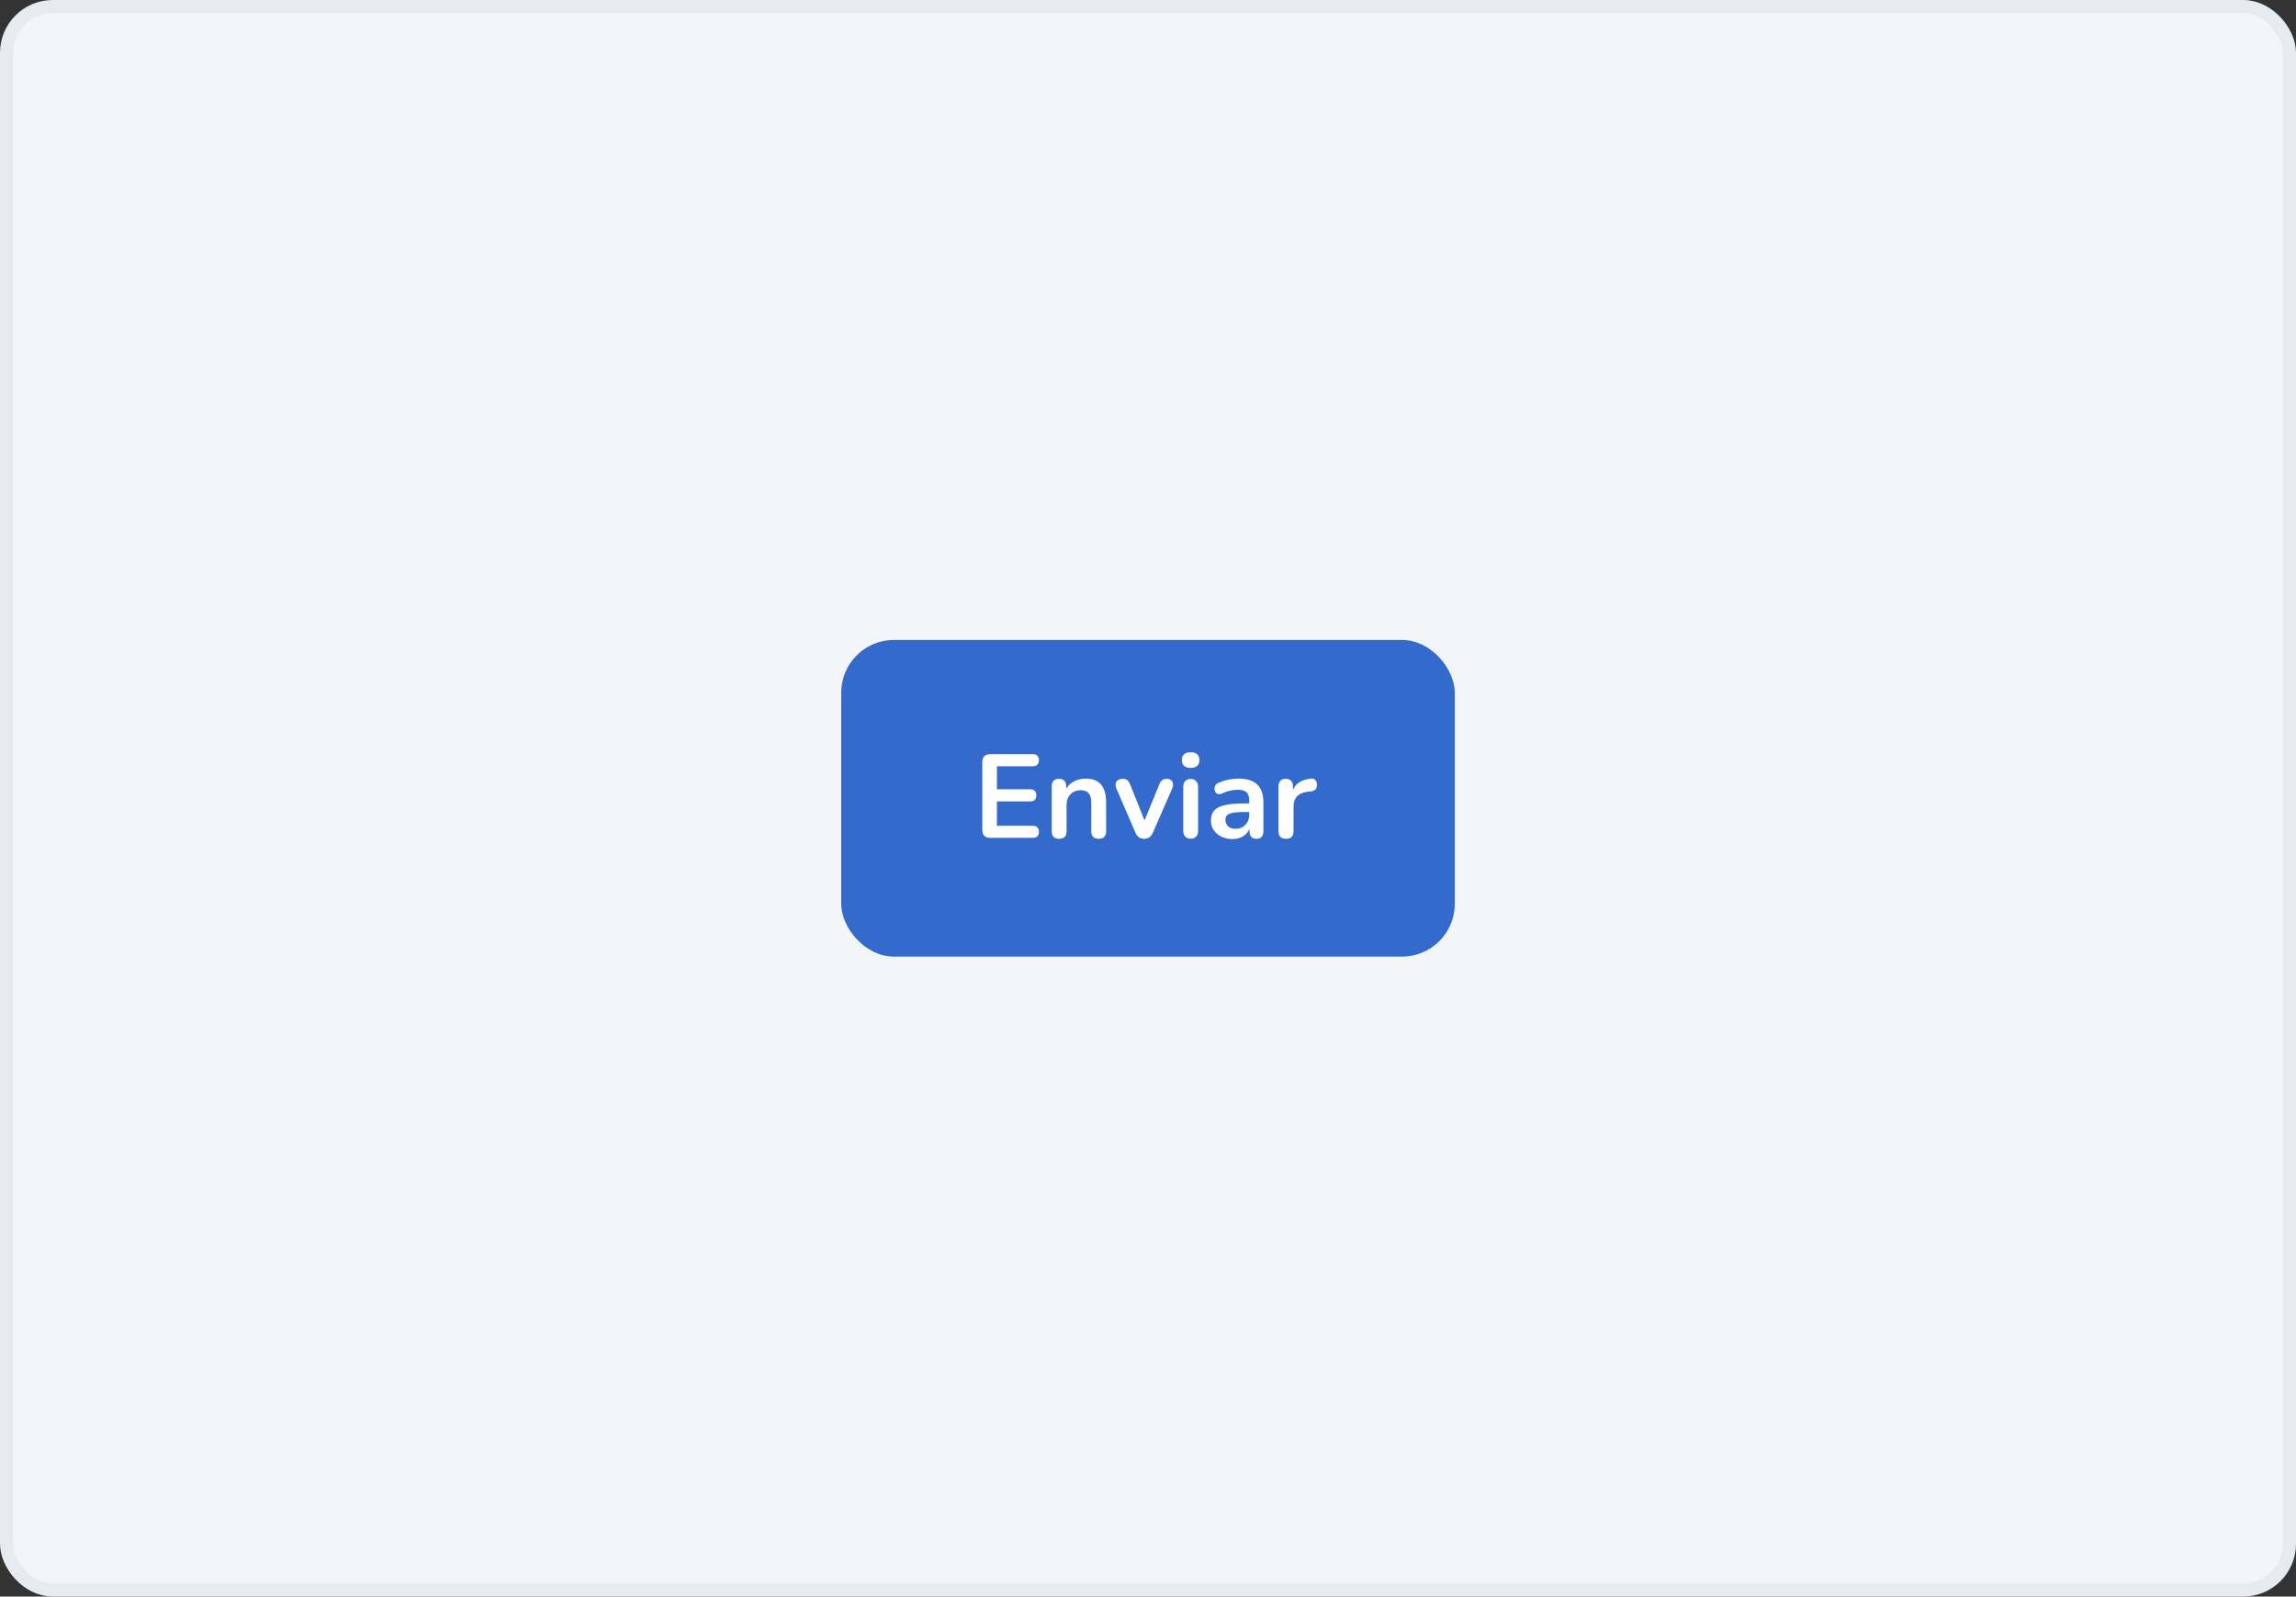 <svg width="348" height="242" viewBox="0 0 348 242" fill="none" xmlns="http://www.w3.org/2000/svg">
<rect x="0" y="0" width="348" height="242" fill="#333333" stroke="none"/>
<rect x="1" y="1" width="346" height="240" rx="7" fill="#F3F6F9"/>
<rect x="1" y="1" width="346" height="240" rx="7" stroke="#E6EBF0" stroke-width="2"/>
<rect x="127.5" y="97" width="93" height="48" rx="8" fill="#336ACC"/>
<path d="M150.11 127C149.714 127 149.408 126.898 149.192 126.694C148.988 126.478 148.886 126.172 148.886 125.776V115.534C148.886 115.138 148.988 114.838 149.192 114.634C149.408 114.418 149.714 114.31 150.11 114.31H156.536C156.836 114.31 157.064 114.388 157.22 114.544C157.388 114.7 157.472 114.922 157.472 115.21C157.472 115.51 157.388 115.744 157.22 115.912C157.064 116.068 156.836 116.146 156.536 116.146H151.1V119.638H156.14C156.452 119.638 156.686 119.716 156.842 119.872C156.998 120.028 157.076 120.256 157.076 120.556C157.076 120.856 156.998 121.084 156.842 121.24C156.686 121.396 156.452 121.474 156.14 121.474H151.1V125.164H156.536C156.836 125.164 157.064 125.242 157.22 125.398C157.388 125.554 157.472 125.782 157.472 126.082C157.472 126.382 157.388 126.61 157.22 126.766C157.064 126.922 156.836 127 156.536 127H150.11ZM160.526 127.144C160.166 127.144 159.89 127.048 159.698 126.856C159.506 126.652 159.41 126.364 159.41 125.992V119.188C159.41 118.816 159.506 118.534 159.698 118.342C159.89 118.15 160.16 118.054 160.508 118.054C160.856 118.054 161.126 118.15 161.318 118.342C161.51 118.534 161.606 118.816 161.606 119.188V120.412L161.408 119.962C161.672 119.326 162.08 118.846 162.632 118.522C163.196 118.186 163.832 118.018 164.54 118.018C165.248 118.018 165.83 118.15 166.286 118.414C166.742 118.678 167.084 119.08 167.312 119.62C167.54 120.148 167.654 120.82 167.654 121.636V125.992C167.654 126.364 167.558 126.652 167.366 126.856C167.174 127.048 166.898 127.144 166.538 127.144C166.178 127.144 165.896 127.048 165.692 126.856C165.5 126.652 165.404 126.364 165.404 125.992V121.744C165.404 121.06 165.272 120.562 165.008 120.25C164.756 119.938 164.36 119.782 163.82 119.782C163.16 119.782 162.632 119.992 162.236 120.412C161.852 120.82 161.66 121.366 161.66 122.05V125.992C161.66 126.76 161.282 127.144 160.526 127.144ZM173.416 127.144C173.116 127.144 172.852 127.066 172.624 126.91C172.408 126.754 172.228 126.514 172.084 126.19L169.222 119.548C169.114 119.284 169.072 119.038 169.096 118.81C169.132 118.582 169.24 118.402 169.42 118.27C169.612 118.126 169.87 118.054 170.194 118.054C170.47 118.054 170.692 118.12 170.86 118.252C171.028 118.372 171.178 118.606 171.31 118.954L173.74 125.02H173.2L175.702 118.936C175.834 118.6 175.984 118.372 176.152 118.252C176.332 118.12 176.572 118.054 176.872 118.054C177.136 118.054 177.346 118.126 177.502 118.27C177.658 118.402 177.754 118.582 177.79 118.81C177.826 119.026 177.784 119.266 177.664 119.53L174.748 126.19C174.616 126.514 174.436 126.754 174.208 126.91C173.992 127.066 173.728 127.144 173.416 127.144ZM180.46 127.126C180.1 127.126 179.824 127.018 179.632 126.802C179.44 126.586 179.344 126.286 179.344 125.902V119.296C179.344 118.9 179.44 118.6 179.632 118.396C179.824 118.18 180.1 118.072 180.46 118.072C180.82 118.072 181.096 118.18 181.288 118.396C181.492 118.6 181.594 118.9 181.594 119.296V125.902C181.594 126.286 181.498 126.586 181.306 126.802C181.114 127.018 180.832 127.126 180.46 127.126ZM180.46 116.398C180.04 116.398 179.71 116.296 179.47 116.092C179.242 115.876 179.128 115.582 179.128 115.21C179.128 114.826 179.242 114.532 179.47 114.328C179.71 114.124 180.04 114.022 180.46 114.022C180.892 114.022 181.222 114.124 181.45 114.328C181.678 114.532 181.792 114.826 181.792 115.21C181.792 115.582 181.678 115.876 181.45 116.092C181.222 116.296 180.892 116.398 180.46 116.398ZM186.83 127.18C186.194 127.18 185.624 127.06 185.12 126.82C184.628 126.568 184.238 126.232 183.95 125.812C183.674 125.392 183.536 124.918 183.536 124.39C183.536 123.742 183.704 123.232 184.04 122.86C184.376 122.476 184.922 122.2 185.678 122.032C186.434 121.864 187.448 121.78 188.72 121.78H189.62V123.076H188.738C187.994 123.076 187.4 123.112 186.956 123.184C186.512 123.256 186.194 123.382 186.002 123.562C185.822 123.73 185.732 123.97 185.732 124.282C185.732 124.678 185.87 125.002 186.146 125.254C186.422 125.506 186.806 125.632 187.298 125.632C187.694 125.632 188.042 125.542 188.342 125.362C188.654 125.17 188.9 124.912 189.08 124.588C189.26 124.264 189.35 123.892 189.35 123.472V121.402C189.35 120.802 189.218 120.37 188.954 120.106C188.69 119.842 188.246 119.71 187.622 119.71C187.274 119.71 186.896 119.752 186.488 119.836C186.092 119.92 185.672 120.064 185.228 120.268C185 120.376 184.796 120.406 184.616 120.358C184.448 120.31 184.316 120.214 184.22 120.07C184.124 119.914 184.076 119.746 184.076 119.566C184.076 119.386 184.124 119.212 184.22 119.044C184.316 118.864 184.478 118.732 184.706 118.648C185.258 118.42 185.786 118.258 186.29 118.162C186.806 118.066 187.274 118.018 187.694 118.018C188.558 118.018 189.266 118.15 189.818 118.414C190.382 118.678 190.802 119.08 191.078 119.62C191.354 120.148 191.492 120.832 191.492 121.672V125.992C191.492 126.364 191.402 126.652 191.222 126.856C191.042 127.048 190.784 127.144 190.448 127.144C190.112 127.144 189.848 127.048 189.656 126.856C189.476 126.652 189.386 126.364 189.386 125.992V125.128H189.53C189.446 125.548 189.278 125.914 189.026 126.226C188.786 126.526 188.48 126.76 188.108 126.928C187.736 127.096 187.31 127.18 186.83 127.18ZM194.927 127.144C194.555 127.144 194.267 127.048 194.063 126.856C193.871 126.652 193.775 126.364 193.775 125.992V119.188C193.775 118.816 193.871 118.534 194.063 118.342C194.255 118.15 194.525 118.054 194.873 118.054C195.221 118.054 195.491 118.15 195.683 118.342C195.875 118.534 195.971 118.816 195.971 119.188V120.322H195.791C195.959 119.602 196.289 119.056 196.781 118.684C197.273 118.312 197.927 118.09 198.743 118.018C198.995 117.994 199.193 118.06 199.337 118.216C199.493 118.36 199.583 118.588 199.607 118.9C199.631 119.2 199.559 119.446 199.391 119.638C199.235 119.818 198.995 119.926 198.671 119.962L198.275 119.998C197.543 120.07 196.991 120.298 196.619 120.682C196.247 121.054 196.061 121.582 196.061 122.266V125.992C196.061 126.364 195.965 126.652 195.773 126.856C195.581 127.048 195.299 127.144 194.927 127.144Z" fill="white"/>
</svg>

